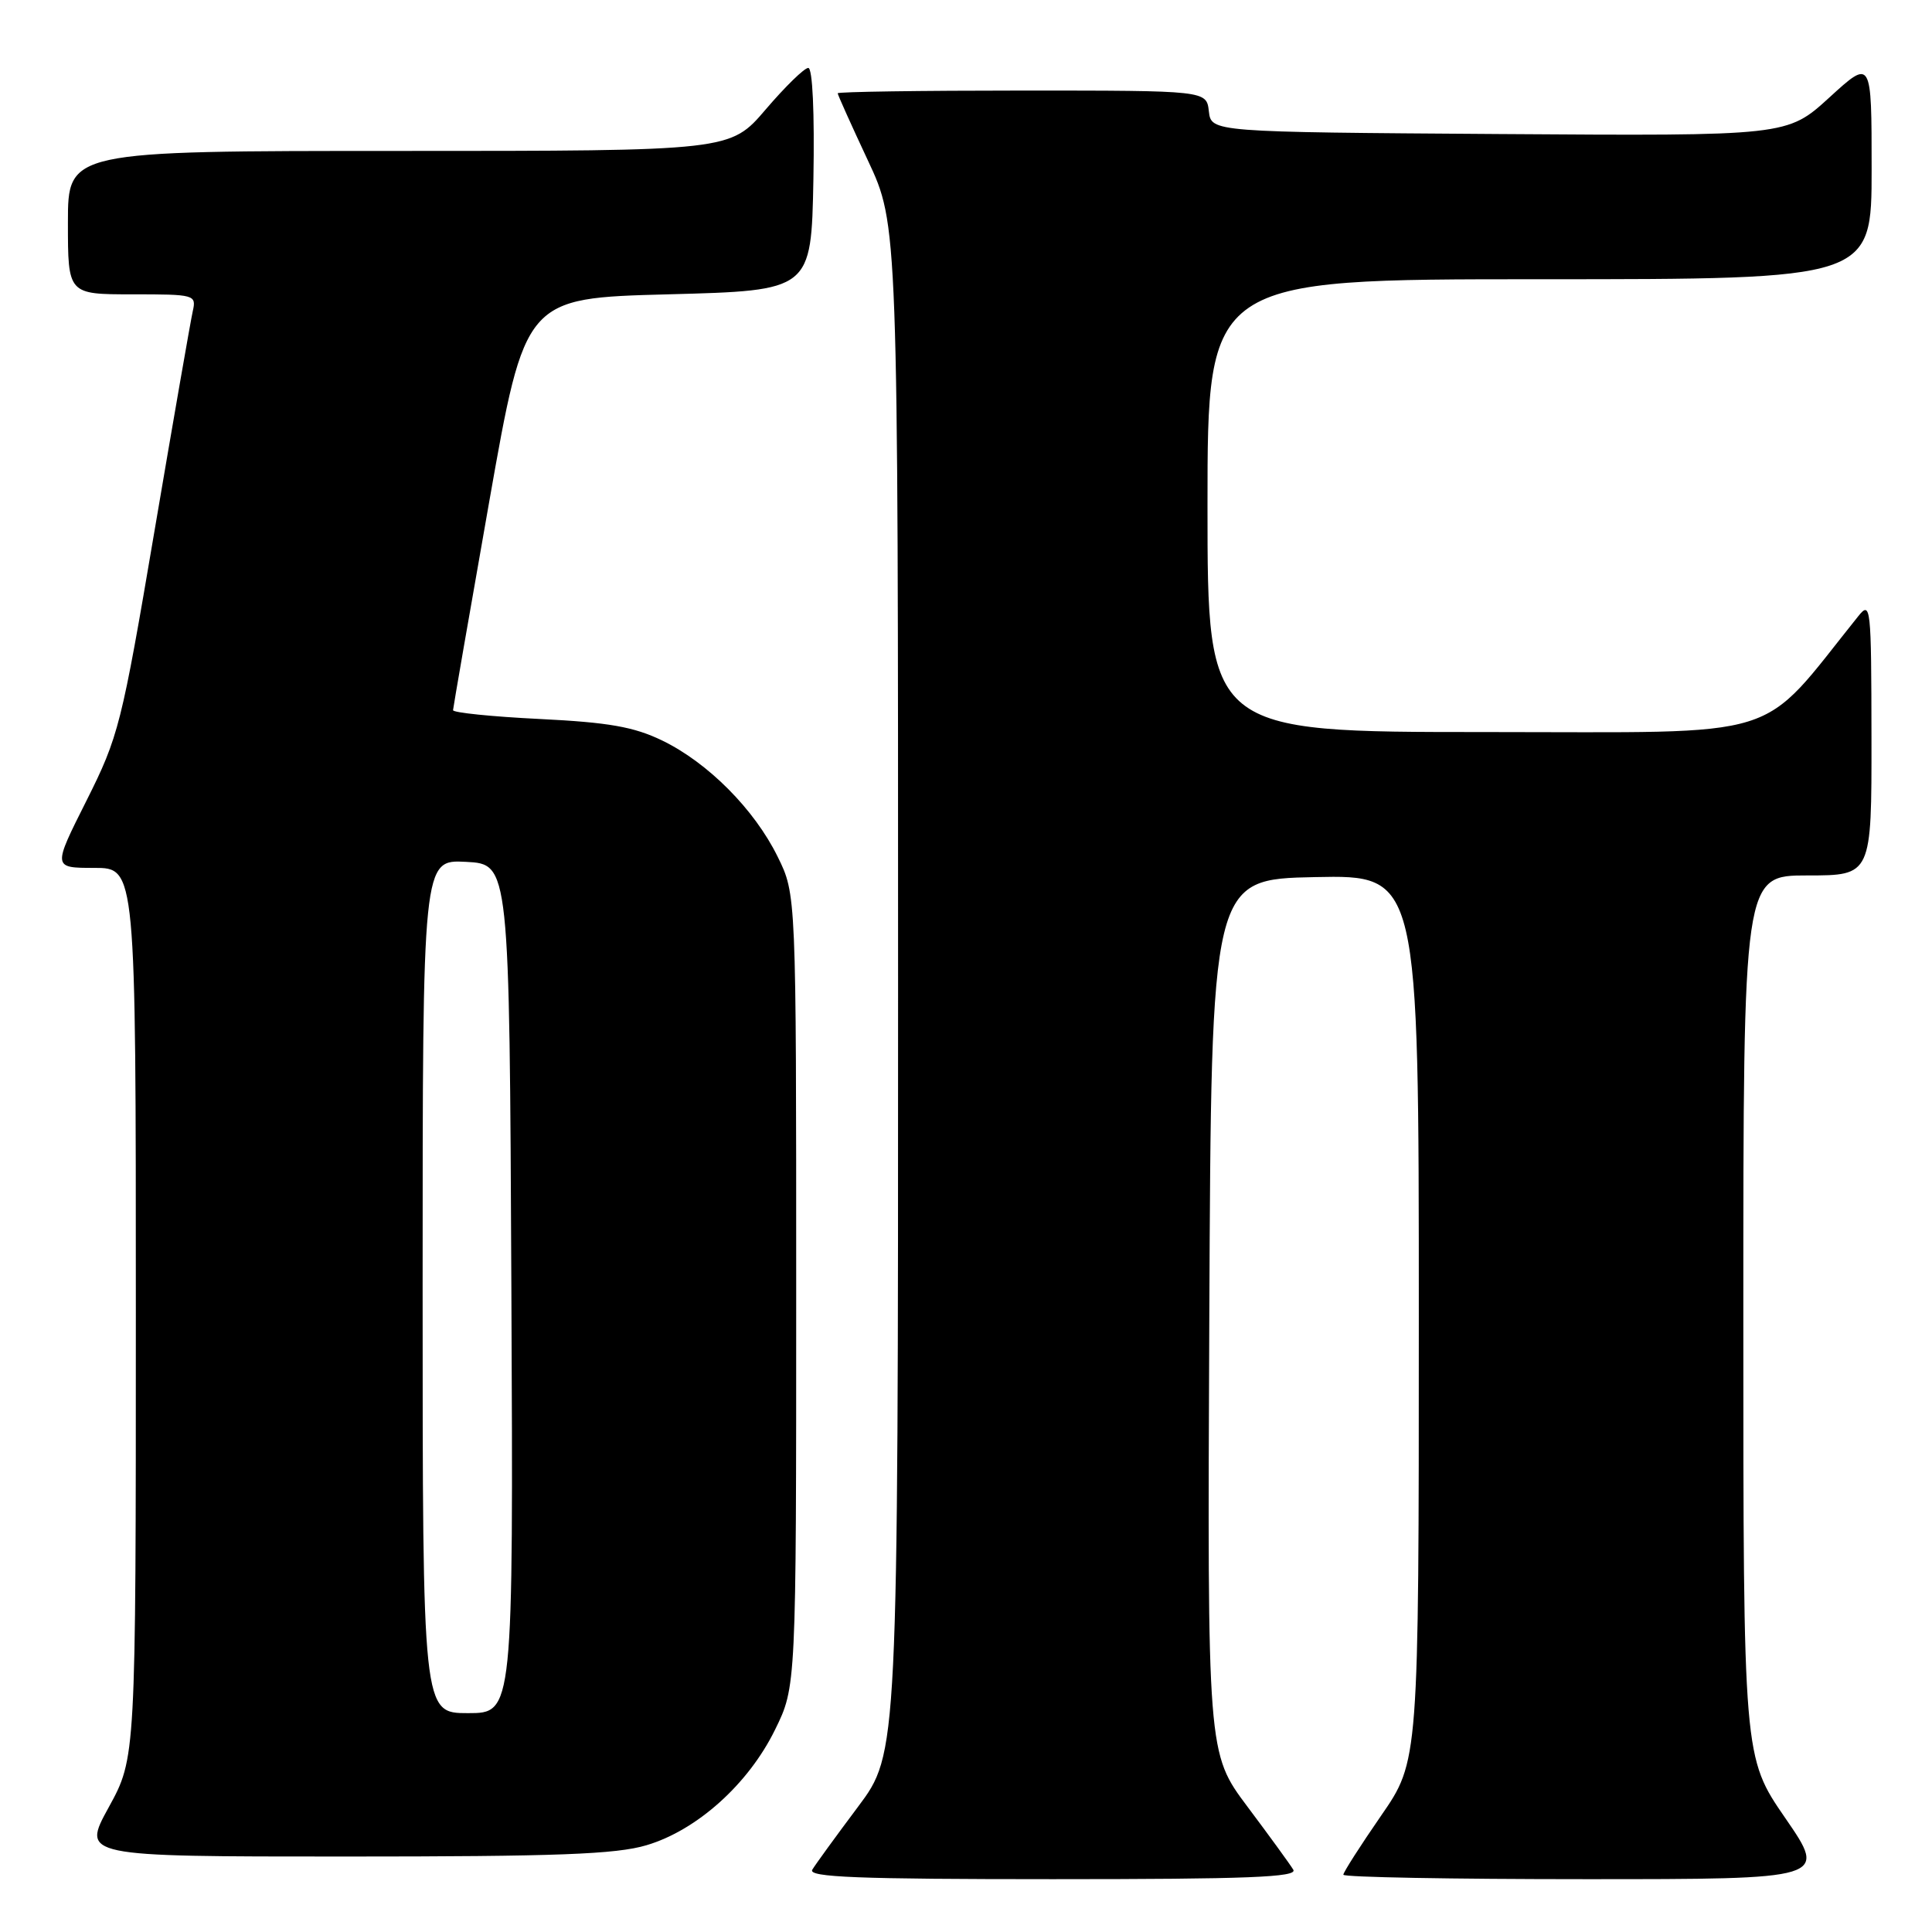 <?xml version="1.0" encoding="UTF-8" standalone="no"?>
<!DOCTYPE svg PUBLIC "-//W3C//DTD SVG 1.1//EN" "http://www.w3.org/Graphics/SVG/1.1/DTD/svg11.dtd" >
<svg xmlns="http://www.w3.org/2000/svg" xmlns:xlink="http://www.w3.org/1999/xlink" version="1.1" viewBox="0 0 256 256">
 <g >
 <path fill="currentColor"
d=" M 171.37 247.75 C 170.96 247.06 168.23 243.31 165.30 239.40 C 159.98 232.30 159.98 232.30 160.24 174.40 C 160.50 116.50 160.50 116.50 174.25 116.22 C 188.00 115.94 188.00 115.94 188.00 174.65 C 188.00 233.36 188.00 233.36 183.00 240.59 C 180.25 244.57 178.00 248.09 178.00 248.41 C 178.00 248.74 192.43 249.00 210.07 249.00 C 242.13 249.00 242.13 249.00 236.57 240.92 C 231.00 232.84 231.00 232.84 231.00 174.42 C 231.00 116.00 231.00 116.00 239.50 116.00 C 248.00 116.00 248.00 116.00 247.98 97.75 C 247.96 80.29 247.88 79.59 246.23 81.65 C 232.79 98.38 237.22 97.00 196.83 97.00 C 160.00 97.00 160.00 97.00 160.00 67.00 C 160.00 37.00 160.00 37.00 204.00 37.00 C 248.00 37.00 248.00 37.00 248.00 22.40 C 248.00 7.80 248.00 7.80 242.41 12.91 C 236.81 18.02 236.81 18.02 198.66 17.76 C 160.50 17.50 160.50 17.50 160.18 14.75 C 159.87 12.00 159.87 12.00 135.43 12.00 C 122.00 12.00 111.00 12.16 111.00 12.36 C 111.00 12.56 112.80 16.56 115.00 21.26 C 119.00 29.79 119.00 29.79 119.00 131.06 C 119.00 232.32 119.00 232.32 113.69 239.41 C 110.77 243.31 108.04 247.06 107.63 247.75 C 107.04 248.74 113.67 249.00 139.50 249.00 C 165.33 249.00 171.96 248.74 171.37 247.75 Z  M 85.67 244.50 C 92.35 242.52 99.17 236.39 102.69 229.21 C 105.50 223.50 105.50 223.50 105.50 171.00 C 105.50 118.50 105.50 118.50 103.05 113.53 C 99.96 107.24 93.81 101.06 87.74 98.12 C 84.00 96.31 80.66 95.72 71.52 95.27 C 65.18 94.96 60.01 94.43 60.03 94.10 C 60.05 93.77 62.20 81.35 64.82 66.50 C 69.58 39.50 69.58 39.50 88.54 39.00 C 107.50 38.50 107.50 38.50 107.78 23.75 C 107.94 14.91 107.67 9.00 107.10 9.00 C 106.58 9.00 104.04 11.48 101.46 14.50 C 96.76 20.00 96.76 20.00 52.88 20.00 C 9.00 20.00 9.00 20.00 9.00 29.50 C 9.00 39.00 9.00 39.00 17.52 39.00 C 25.84 39.00 26.03 39.05 25.54 41.25 C 25.26 42.49 22.98 55.59 20.47 70.36 C 16.11 96.07 15.72 97.60 11.45 106.11 C 6.98 115.00 6.98 115.00 12.49 115.00 C 18.00 115.00 18.00 115.00 18.00 173.97 C 18.00 232.93 18.00 232.93 14.41 239.47 C 10.82 246.00 10.82 246.00 45.73 246.00 C 73.80 246.00 81.62 245.71 85.67 244.50 Z  M 56.00 170.45 C 56.00 113.90 56.00 113.90 61.75 114.20 C 67.50 114.50 67.50 114.50 67.76 170.75 C 68.02 227.00 68.02 227.00 62.01 227.00 C 56.00 227.00 56.00 227.00 56.00 170.45 Z "/>
</g>
</svg>